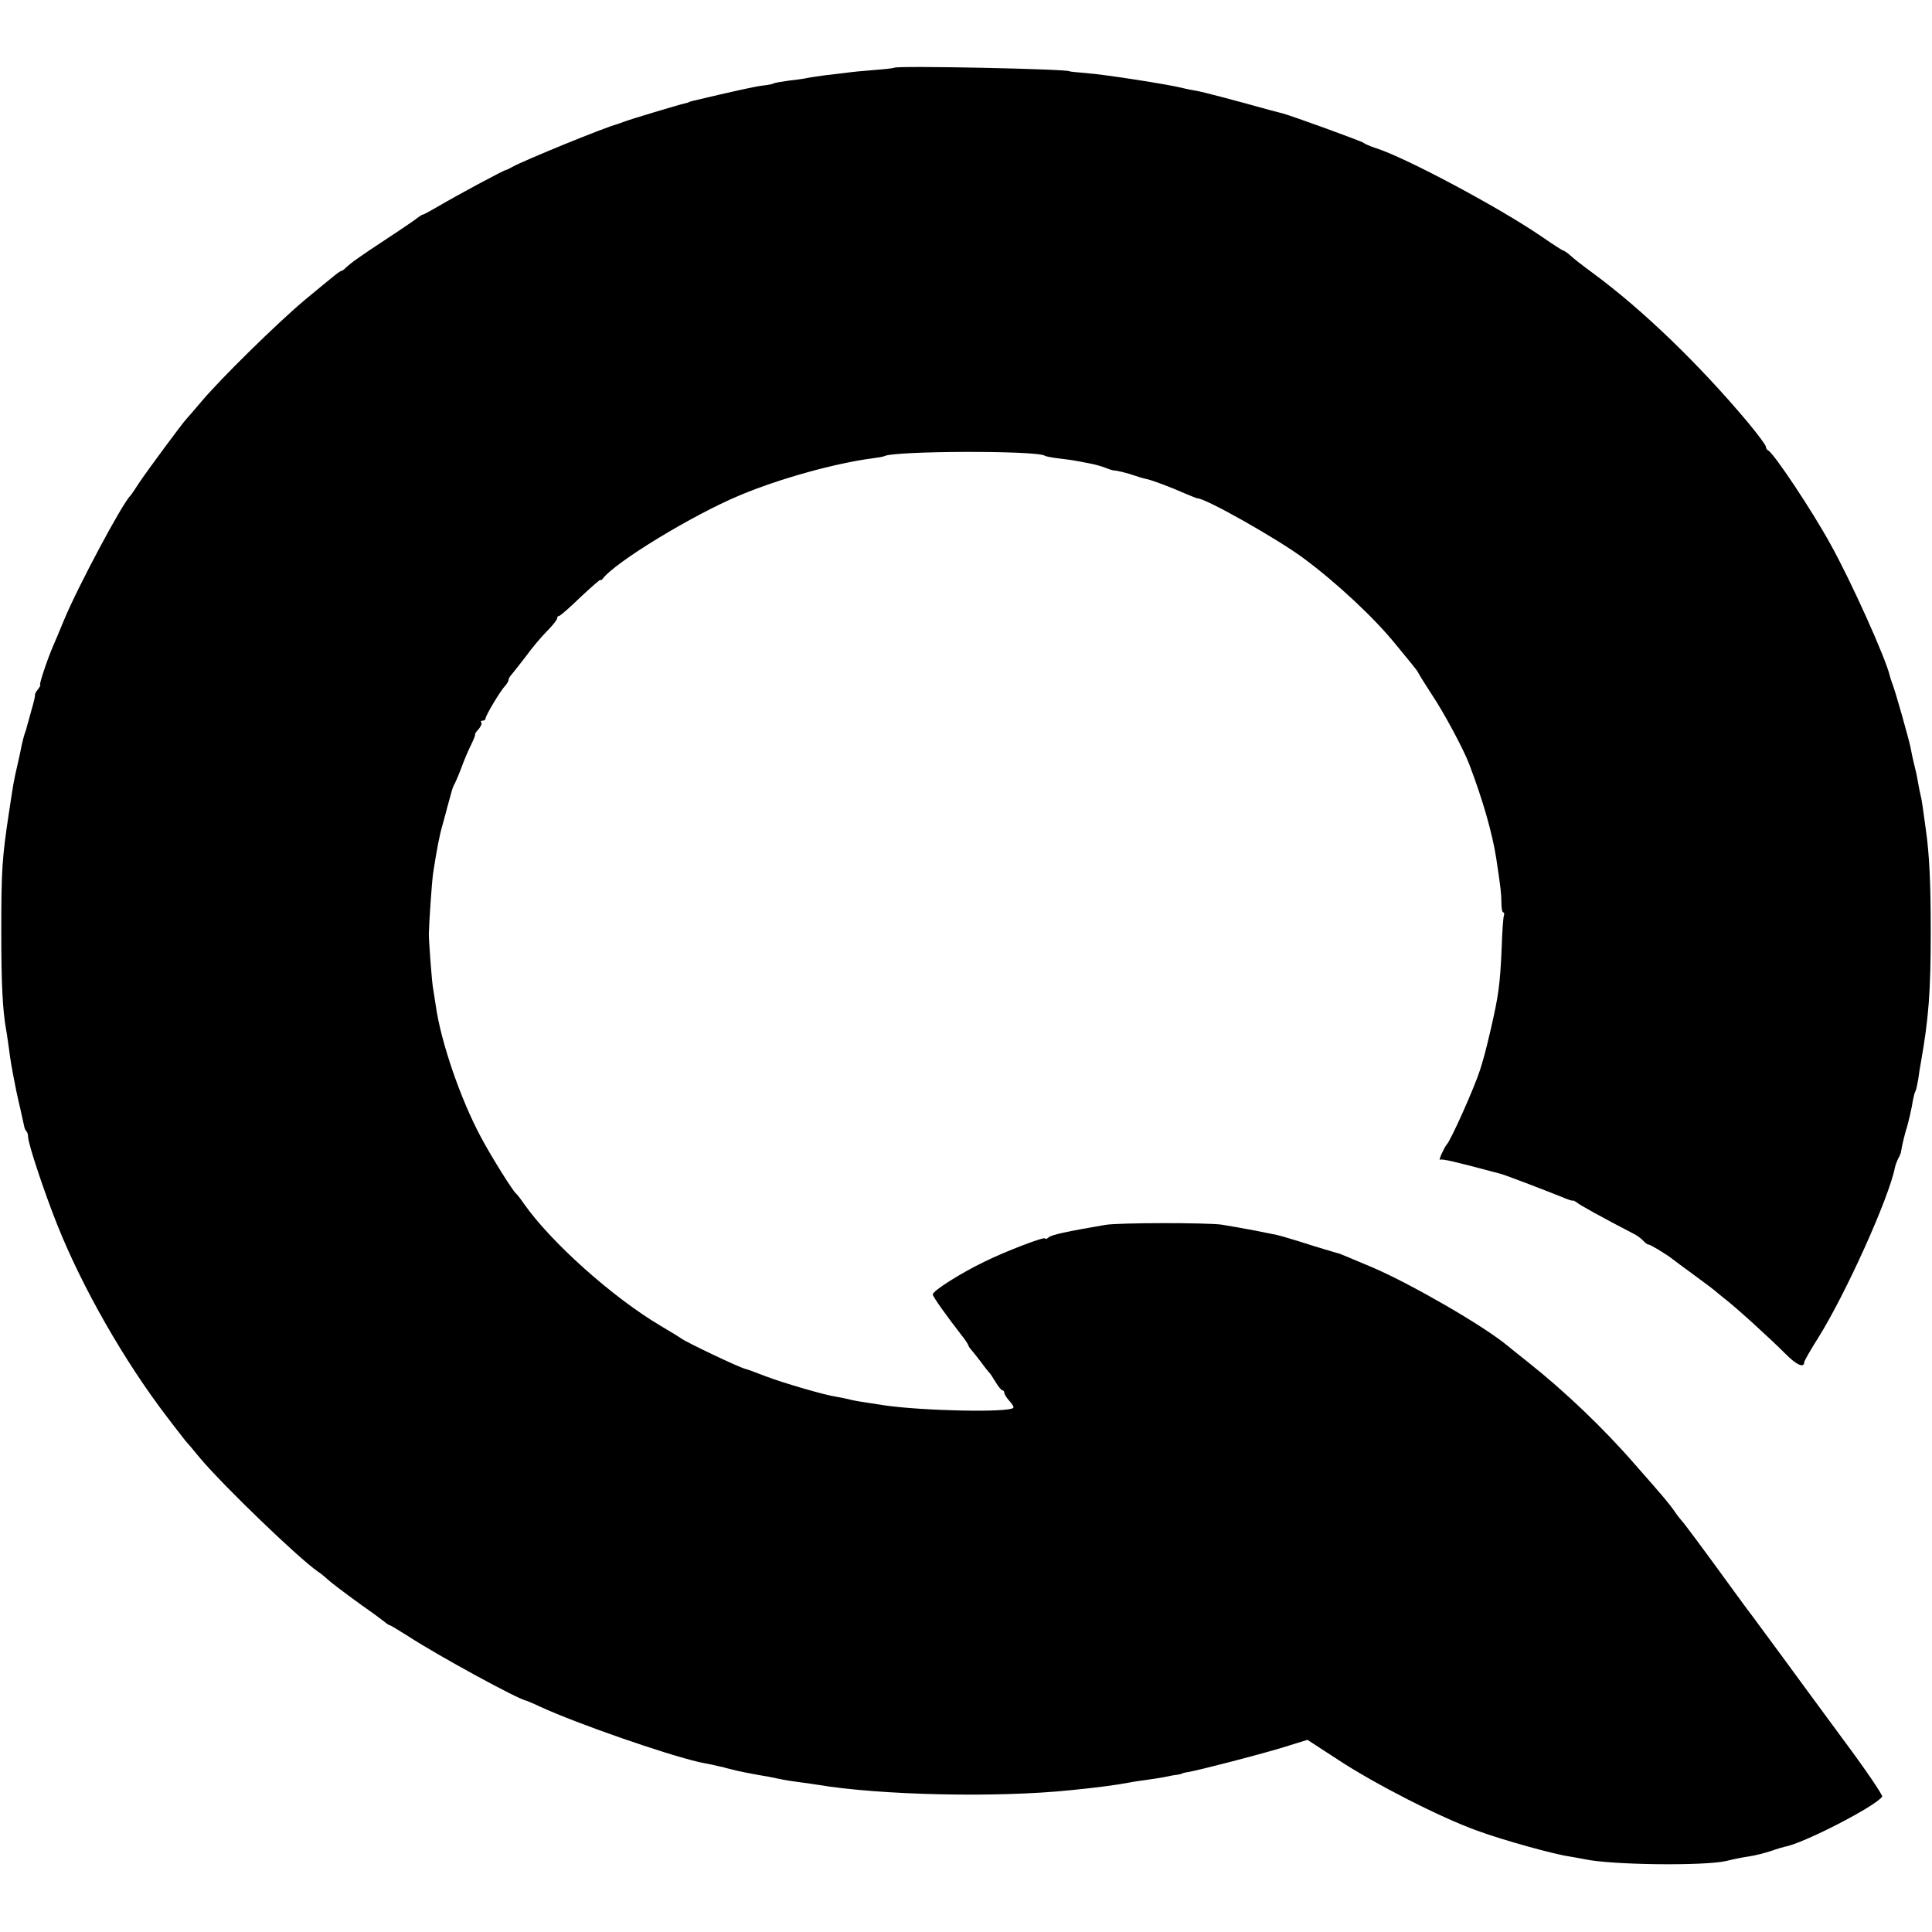 <?xml version="1.0" standalone="no"?>
<!DOCTYPE svg PUBLIC "-//W3C//DTD SVG 20010904//EN"
 "http://www.w3.org/TR/2001/REC-SVG-20010904/DTD/svg10.dtd">
<svg version="1.0" xmlns="http://www.w3.org/2000/svg"
 width="756pt" height="756pt" viewBox="0 0 756 756"
 preserveAspectRatio="xMidYMid meet">
<g transform="translate(0,756) scale(0.1,-0.1)"
fill="#000000" stroke="none">
<path d="M3499 7295 c-2 -2 -38 -6 -79 -9 -41 -3 -91 -8 -110 -11 -19 -2 -57
-7 -85 -10 -27 -4 -57 -8 -65 -10 -8 -2 -40 -7 -70 -10 -30 -4 -58 -9 -62 -11
-4 -3 -24 -7 -45 -9 -31 -4 -109 -21 -273 -60 -8 -2 -15 -4 -15 -5 0 -1 -8 -3
-17 -5 -19 -4 -216 -63 -238 -72 -8 -3 -19 -7 -25 -9 -45 -11 -361 -140 -410
-167 -11 -6 -22 -12 -25 -12 -11 -2 -190 -98 -273 -147 -26 -15 -50 -28 -53
-28 -3 0 -10 -5 -17 -10 -7 -6 -59 -42 -117 -80 -114 -75 -146 -98 -166 -117
-7 -7 -15 -13 -18 -13 -3 0 -16 -9 -28 -19 -13 -10 -66 -54 -118 -97 -108 -91
-332 -311 -405 -399 -28 -33 -53 -62 -56 -65 -11 -10 -156 -206 -185 -250 -16
-25 -31 -47 -34 -50 -31 -29 -205 -355 -259 -485 -18 -44 -37 -89 -42 -100
-24 -55 -57 -155 -52 -155 3 0 -1 -7 -8 -17 -8 -9 -13 -19 -12 -22 1 -3 -5
-30 -14 -60 -8 -29 -16 -59 -18 -65 -1 -6 -5 -18 -8 -26 -3 -8 -8 -28 -12 -45
-3 -16 -10 -50 -16 -75 -16 -69 -17 -77 -34 -190 -27 -177 -30 -227 -30 -465
0 -205 5 -305 19 -385 3 -14 7 -47 11 -73 5 -42 11 -77 29 -167 3 -14 10 -46
16 -71 6 -26 12 -54 14 -63 1 -8 5 -19 9 -22 4 -4 7 -14 7 -23 0 -26 63 -216
115 -346 98 -245 262 -532 429 -750 33 -44 66 -85 71 -92 6 -6 32 -37 59 -70
94 -111 384 -390 459 -442 12 -8 27 -20 33 -26 17 -16 63 -51 139 -106 39 -27
78 -56 88 -64 9 -8 20 -15 23 -15 3 0 35 -20 72 -43 115 -75 432 -248 462
-252 3 -1 28 -11 55 -24 149 -68 487 -185 620 -216 6 -1 28 -6 50 -10 22 -5
42 -10 45 -10 3 -1 16 -5 30 -8 25 -7 66 -15 105 -22 20 -3 63 -11 100 -19 11
-2 40 -7 65 -10 25 -3 56 -8 70 -10 246 -41 702 -51 990 -21 111 11 176 20
230 30 14 3 43 7 65 10 22 3 54 8 70 11 17 4 39 8 50 9 11 2 20 4 20 5 0 1 11
4 25 6 53 10 270 66 366 95 l100 31 120 -78 c144 -95 401 -226 543 -277 100
-37 305 -94 366 -102 17 -3 41 -7 55 -10 105 -23 469 -27 555 -7 28 7 68 15
90 18 22 3 60 13 85 21 25 9 50 16 55 17 73 13 358 160 380 196 3 5 -63 103
-148 217 -84 114 -198 269 -252 343 -55 74 -103 140 -107 145 -5 6 -33 44 -63
85 -127 175 -208 284 -215 290 -3 3 -16 19 -28 37 -23 32 -34 46 -152 180
-125 144 -277 289 -421 403 -35 28 -72 57 -81 65 -94 78 -377 241 -526 305
-95 40 -126 53 -132 55 -3 0 -45 13 -95 28 -49 16 -103 32 -120 37 -16 5 -43
11 -60 14 -16 3 -41 8 -55 11 -49 9 -86 16 -130 23 -58 8 -403 8 -455 -1 -151
-26 -209 -38 -222 -49 -7 -6 -13 -8 -13 -4 0 9 -155 -50 -240 -92 -91 -44
-200 -113 -200 -127 0 -9 53 -83 112 -159 13 -16 25 -34 27 -40 2 -6 7 -13 10
-16 3 -3 19 -23 36 -45 16 -22 32 -42 35 -45 4 -3 15 -20 25 -37 11 -18 23
-33 27 -33 4 0 8 -5 8 -10 0 -6 9 -20 20 -32 11 -12 18 -24 15 -27 -19 -19
-354 -12 -505 10 -111 17 -113 17 -140 24 -14 3 -36 8 -50 10 -42 6 -201 52
-275 80 -38 15 -74 28 -80 29 -29 8 -232 105 -250 119 -5 4 -41 26 -80 49
-189 112 -430 328 -535 478 -13 19 -27 37 -31 40 -12 9 -96 143 -137 220 -79
147 -157 372 -177 516 -3 21 -8 50 -10 64 -5 22 -17 187 -17 215 1 48 12 208
17 240 14 92 26 152 36 185 5 19 12 44 15 55 3 11 6 25 8 30 2 6 6 24 11 40 4
17 11 35 15 40 3 6 15 33 25 60 10 28 27 68 38 90 11 22 18 41 16 41 -2 1 4
11 14 21 9 11 14 23 10 26 -3 4 -1 7 5 7 7 0 12 4 12 9 0 11 59 110 78 129 6
7 12 17 12 22 0 5 6 15 13 22 6 7 31 39 55 70 23 32 60 76 82 98 22 22 40 45
40 50 0 6 3 10 8 10 4 0 42 33 84 74 43 40 78 71 78 67 0 -3 4 -1 8 4 47 64
350 249 537 327 154 65 376 126 515 144 24 3 47 7 50 9 35 21 593 23 628 2 4
-3 30 -8 57 -11 28 -3 61 -8 75 -11 14 -3 37 -7 52 -10 15 -3 40 -10 55 -16
15 -6 29 -10 31 -10 5 2 58 -11 82 -20 14 -5 34 -11 45 -13 24 -5 93 -31 152
-57 24 -10 46 -19 49 -19 32 0 310 -157 413 -233 130 -96 279 -235 362 -338
19 -23 46 -56 60 -73 14 -17 28 -35 30 -41 2 -5 25 -41 50 -80 49 -73 125
-215 148 -275 54 -142 91 -272 106 -370 17 -112 20 -139 20 -172 0 -21 3 -38
7 -38 4 0 5 -6 3 -12 -3 -7 -7 -65 -9 -128 -6 -143 -13 -189 -42 -315 -24
-102 -26 -107 -42 -160 -23 -72 -116 -280 -132 -295 -3 -3 -11 -18 -19 -35 -7
-16 -10 -27 -6 -23 5 5 66 -9 240 -56 21 -6 183 -68 237 -90 21 -9 39 -15 41
-14 2 2 10 -2 18 -8 12 -10 95 -56 220 -121 15 -7 32 -20 39 -28 7 -8 16 -15
21 -15 7 0 67 -36 94 -57 6 -5 44 -33 85 -63 41 -30 77 -57 80 -60 3 -3 19
-16 35 -29 43 -32 180 -157 240 -217 44 -45 75 -59 75 -34 0 4 24 47 54 94
108 172 278 549 301 668 2 9 8 25 13 35 6 10 11 23 11 28 3 21 15 69 20 85 6
16 23 89 26 113 3 16 7 32 10 37 3 4 7 25 11 46 3 22 7 50 10 64 31 175 39
278 39 515 0 190 -5 302 -20 405 -10 75 -16 117 -20 130 -2 8 -7 31 -10 50 -3
19 -10 51 -15 70 -5 19 -11 49 -14 65 -6 31 -61 227 -73 255 -3 8 -7 20 -8 25
-15 67 -151 370 -233 517 -72 131 -223 358 -244 366 -4 2 -8 8 -8 14 0 6 -32
49 -72 97 -188 224 -408 437 -603 581 -58 43 -67 50 -99 78 -8 6 -17 12 -20
12 -2 0 -40 24 -83 54 -168 115 -534 310 -648 346 -22 7 -45 17 -51 22 -10 7
-274 103 -314 114 -8 2 -31 8 -50 13 -140 39 -261 71 -290 76 -19 3 -42 8 -50
10 -47 13 -308 54 -380 59 -36 3 -65 6 -65 7 0 9 -677 23 -686 14z"/>
</g>
</svg>
